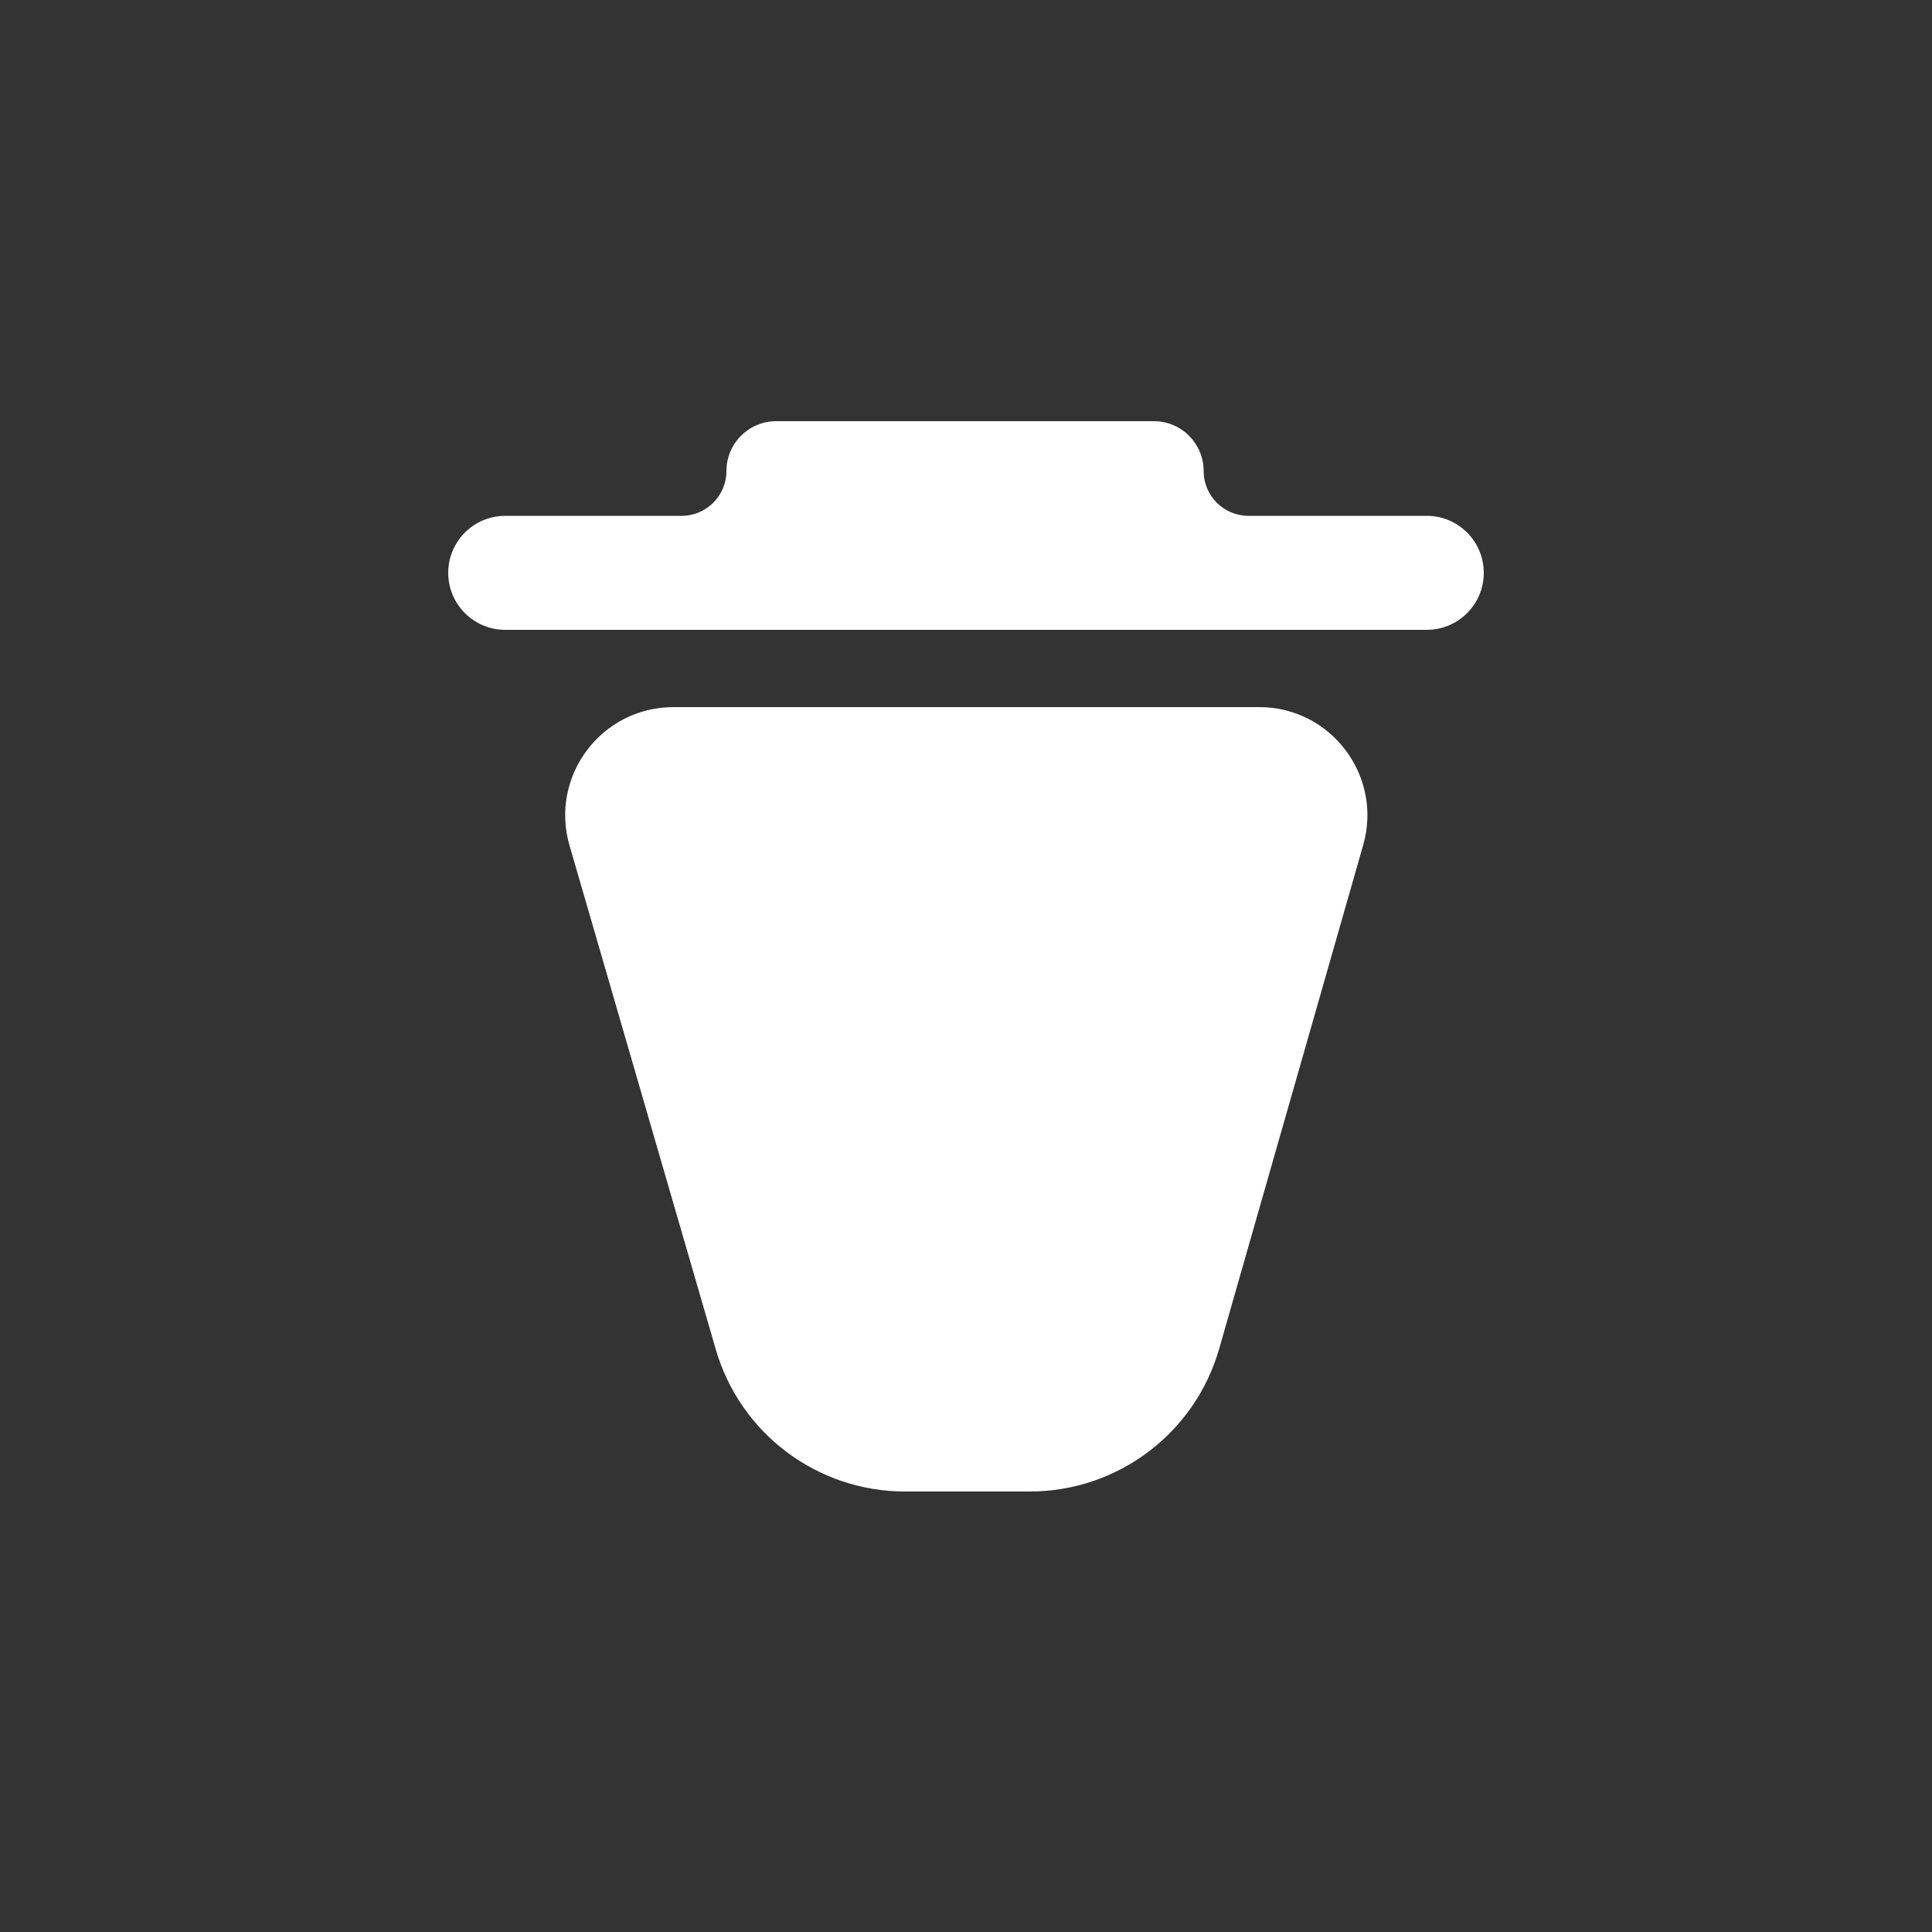 <svg width="500" height="500" viewBox="0 0 500 500" fill="none" xmlns="http://www.w3.org/2000/svg">
<rect x="0" y="0" width="500" height="500" fill="#333333" stroke="none"/>
<path d="M147.392 218.805C142.193 200.892 155.631 183 174.282 183H325.873C344.477 183 357.908 200.809 352.794 218.697L315.534 349.019C309.276 370.91 289.266 386 266.499 386H234.221C211.529 386 191.567 371.008 185.242 349.215L147.392 218.805Z" fill="white"/>
<path d="M116 148.25C116 140.104 122.604 133.5 130.75 133.5L176.389 133.5C182.801 133.5 188 128.301 188 121.889V121.889C188 114.77 193.77 109 200.889 109H298.611C305.73 109 311.5 114.77 311.5 121.889V121.889C311.5 128.301 316.699 133.5 323.111 133.5L369.25 133.5C377.396 133.5 384 140.104 384 148.25V148.25C384 156.396 377.396 163 369.25 163H130.75C122.604 163 116 156.396 116 148.25V148.25Z" fill="white"/>
</svg>
